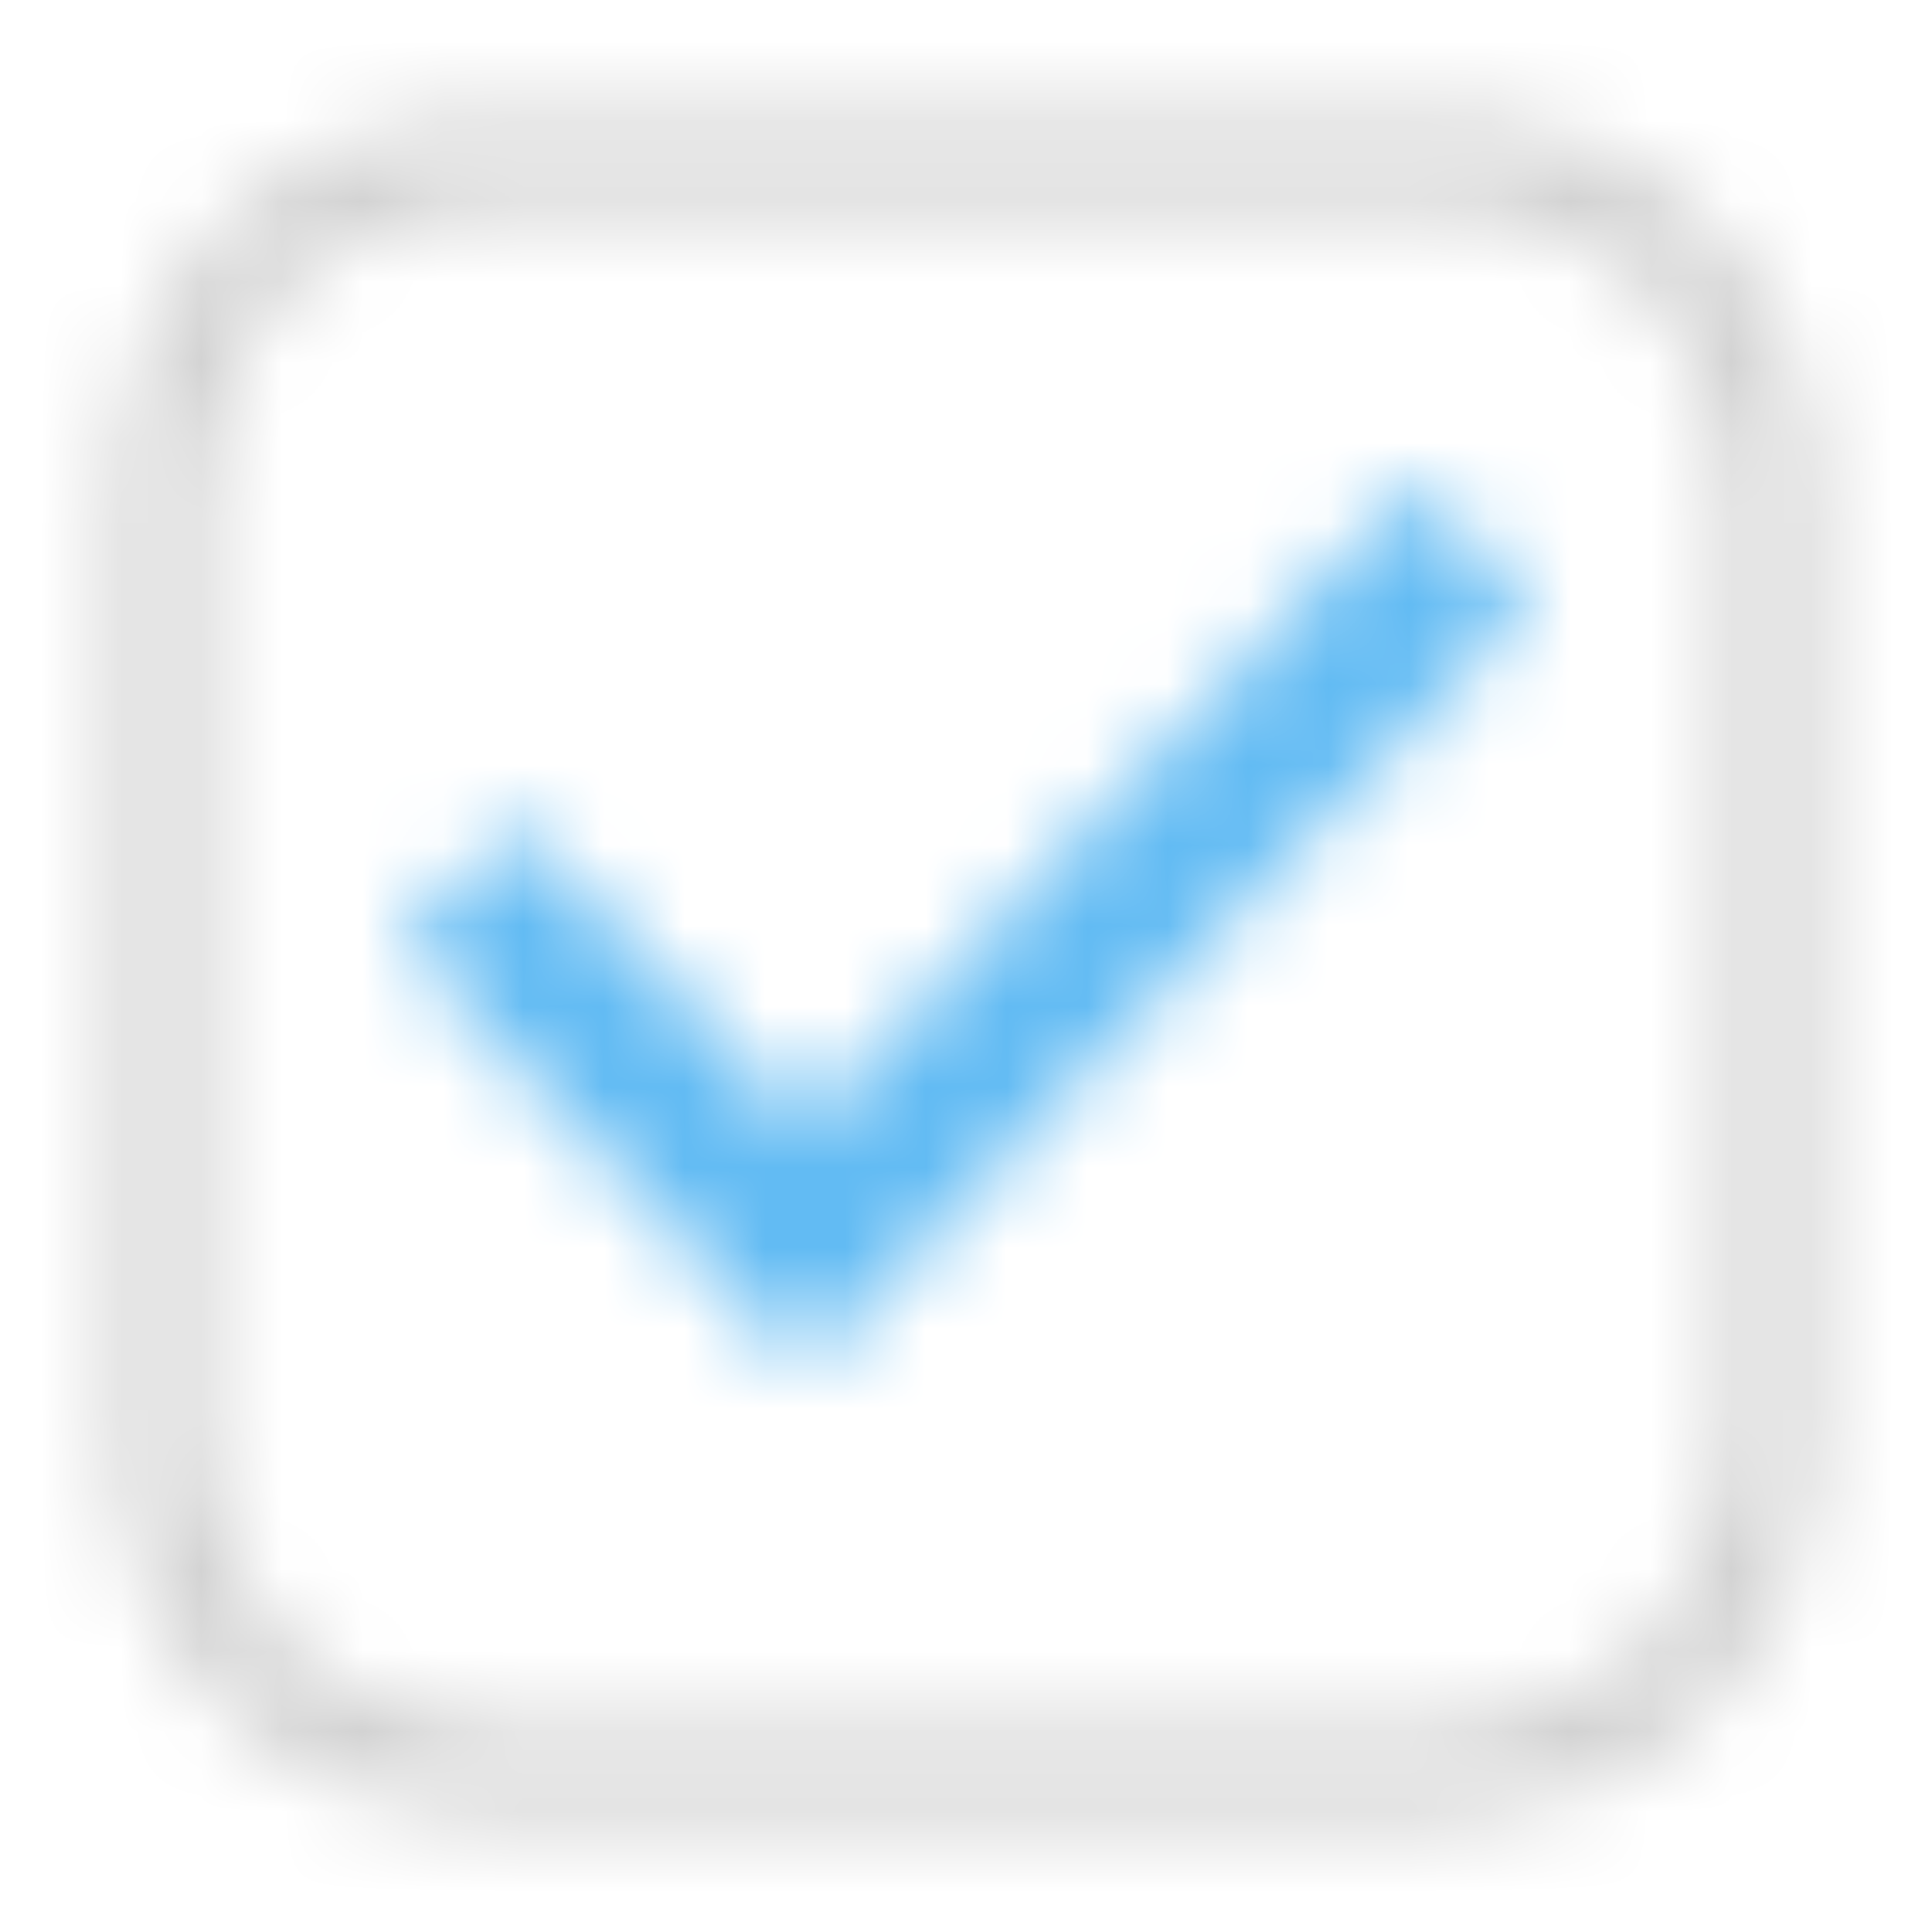 <svg width="24" height="24" viewBox="0 0 24 24" fill="none" xmlns="http://www.w3.org/2000/svg">
<mask id="mask0" mask-type="alpha" maskUnits="userSpaceOnUse" x="1" y="1" width="22" height="22">
<path fill-rule="evenodd" clip-rule="evenodd" d="M1.5 6C1.5 3.515 3.515 1.5 6 1.5H18C20.485 1.5 22.5 3.515 22.5 6V18C22.5 20.485 20.485 22.5 18 22.5H6C3.515 22.5 1.5 20.485 1.5 18V6ZM6 2.5C4.067 2.5 2.5 4.067 2.5 6V18C2.5 19.933 4.067 21.5 6 21.5H18C19.933 21.5 21.5 19.933 21.5 18V6C21.5 4.067 19.933 2.5 18 2.5H6Z" fill="white"/>
</mask>
<g mask="url(#mask0)">
<rect width="24" height="24" fill="#CCCCCC"/>
</g>
<mask id="mask1" mask-type="alpha" maskUnits="userSpaceOnUse" x="5" y="6" width="14" height="11">
<path d="M10 17L5 11.722L6.41 10.233L10 14.012L17.59 6L19 7.499L10 17Z" fill="white"/>
</mask>
<g mask="url(#mask1)">
<rect width="24" height="24" fill="#62BBF3"/>
</g>
</svg>
